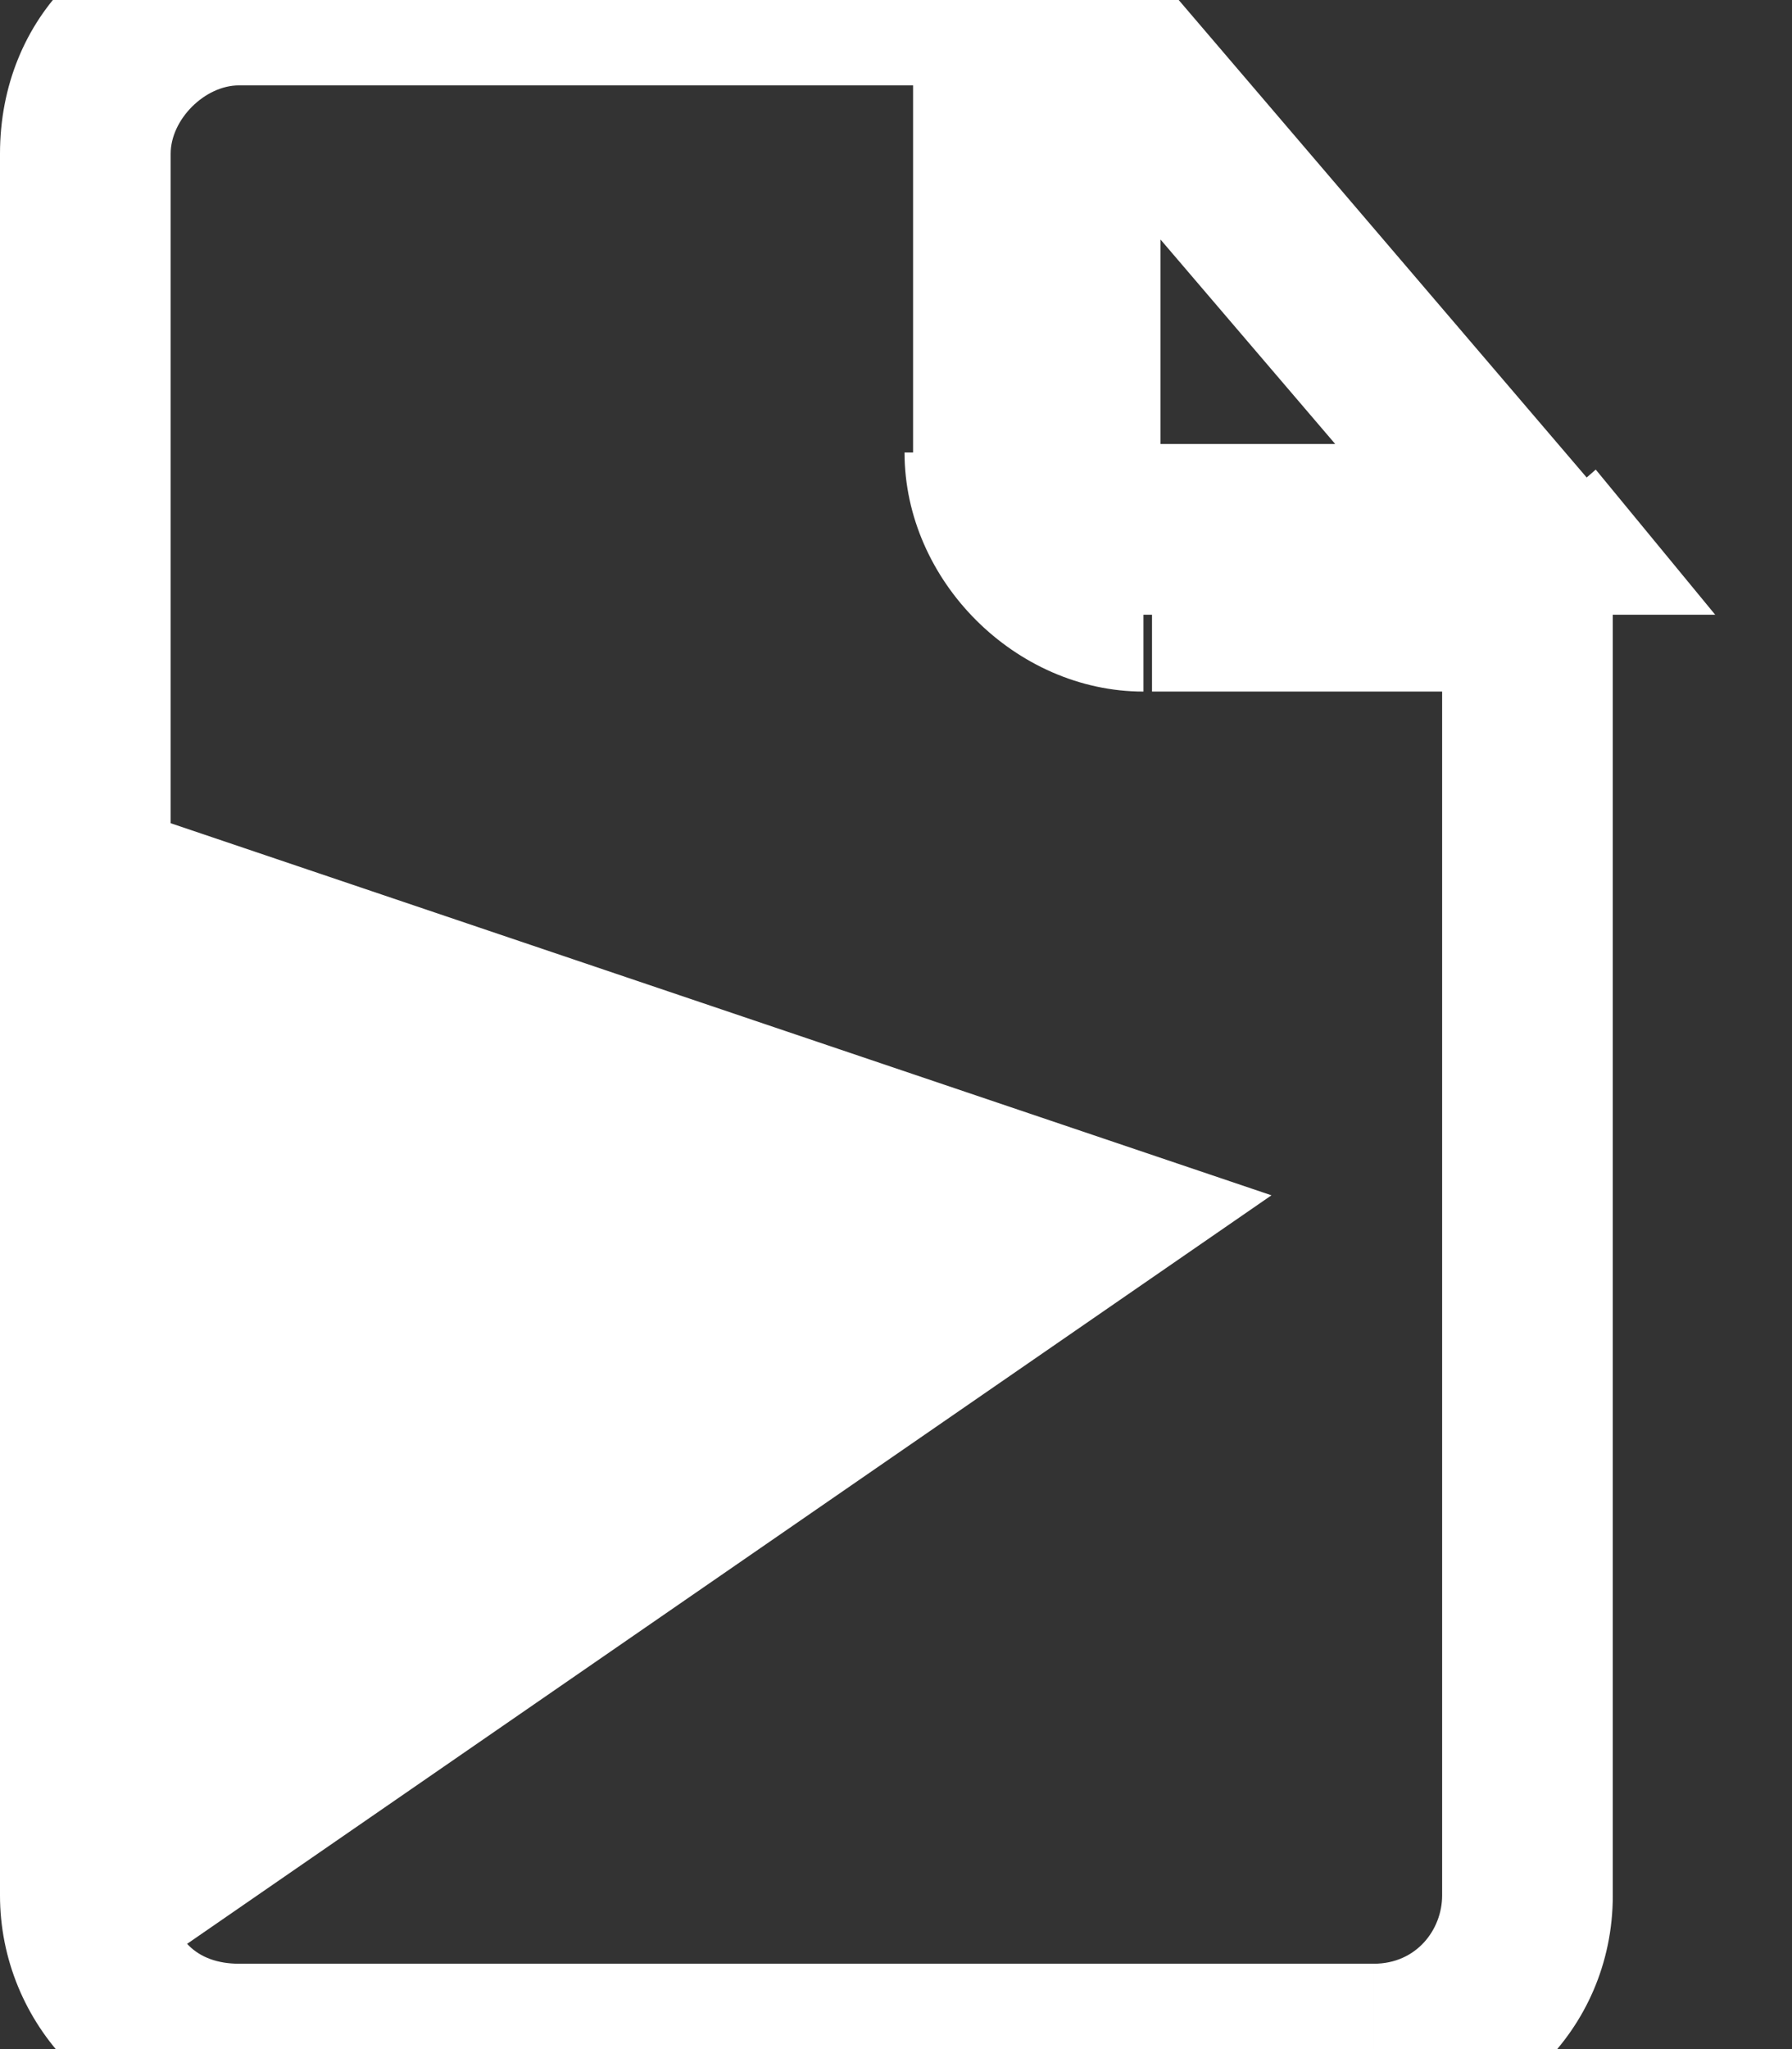 <?xml version="1.0" encoding="utf-8"?>
<!-- Generator: Adobe Illustrator 24.2.0, SVG Export Plug-In . SVG Version: 6.00 Build 0)  -->
<svg version="1.1" id="Layer_1" xmlns="http://www.w3.org/2000/svg" xmlns:xlink="http://www.w3.org/1999/xlink" x="0px" y="0px"
	 viewBox="0 0 21 24" style="enable-background:new 0 0 21 24;" xml:space="preserve">
<rect x="0" y="0" width="21" height="24" fill="#333333" stroke="none"/>
<style type="text/css">
	.st0{fill:#FFFFFF;}
	.st1{fill-rule:evenodd;clip-rule:evenodd;fill:#FFFFFF;}
</style>
<path class="st0" d="M11.7,0h1v-1h-1V0z M17.9,7.1h1v-1h-1V7.1z M12.6,0l0.8-0.7l-1.8-2.1V0H12.6z M17.9,6.2v1h2.2l-1.4-1.7
	L17.9,6.2z M11.7-1H2.8v2h8.9V-1z M12.7,5.3V0h-2v5.3H12.7z M13.4,6.1c-0.4,0-0.8-0.3-0.8-0.8h-2c0,1.5,1.3,2.8,2.8,2.8V6.1z
	 M17.9,6.1h-4.4v2h4.4V6.1z M18.9,22.2V7.1h-2v15.1H18.9z M16.1,25c1.5,0,2.8-1.2,2.8-2.8h-2c0,0.4-0.3,0.8-0.8,0.8V25z M2.8,25
	h13.3v-2H2.8V25z M0,22.2C0,23.7,1.2,25,2.8,25v-2C2.3,23,2,22.7,2,22.2H0z M0,1.8v20.4h2V1.8H0z M2.8-1C1.2-1,0,0.2,0,1.8h2
	C2,1.4,2.4,1,2.8,1V-1z M11.6,0v5.3h2V0H11.6z M18.6,5.6l-5.3-6.2l-1.5,1.3l5.3,6.2L18.6,5.6z M13.4,7.2h4.5v-2h-4.5V7.2z M11.6,5.3
	c0,1,0.8,1.9,1.9,1.9v-2c0,0,0.1,0,0.1,0c0,0,0,0,0,0.1H11.6z"/>
<path class="st1" d="M14.9,14L2,22.9L0.1,9L14.9,14z"/>
</svg>
